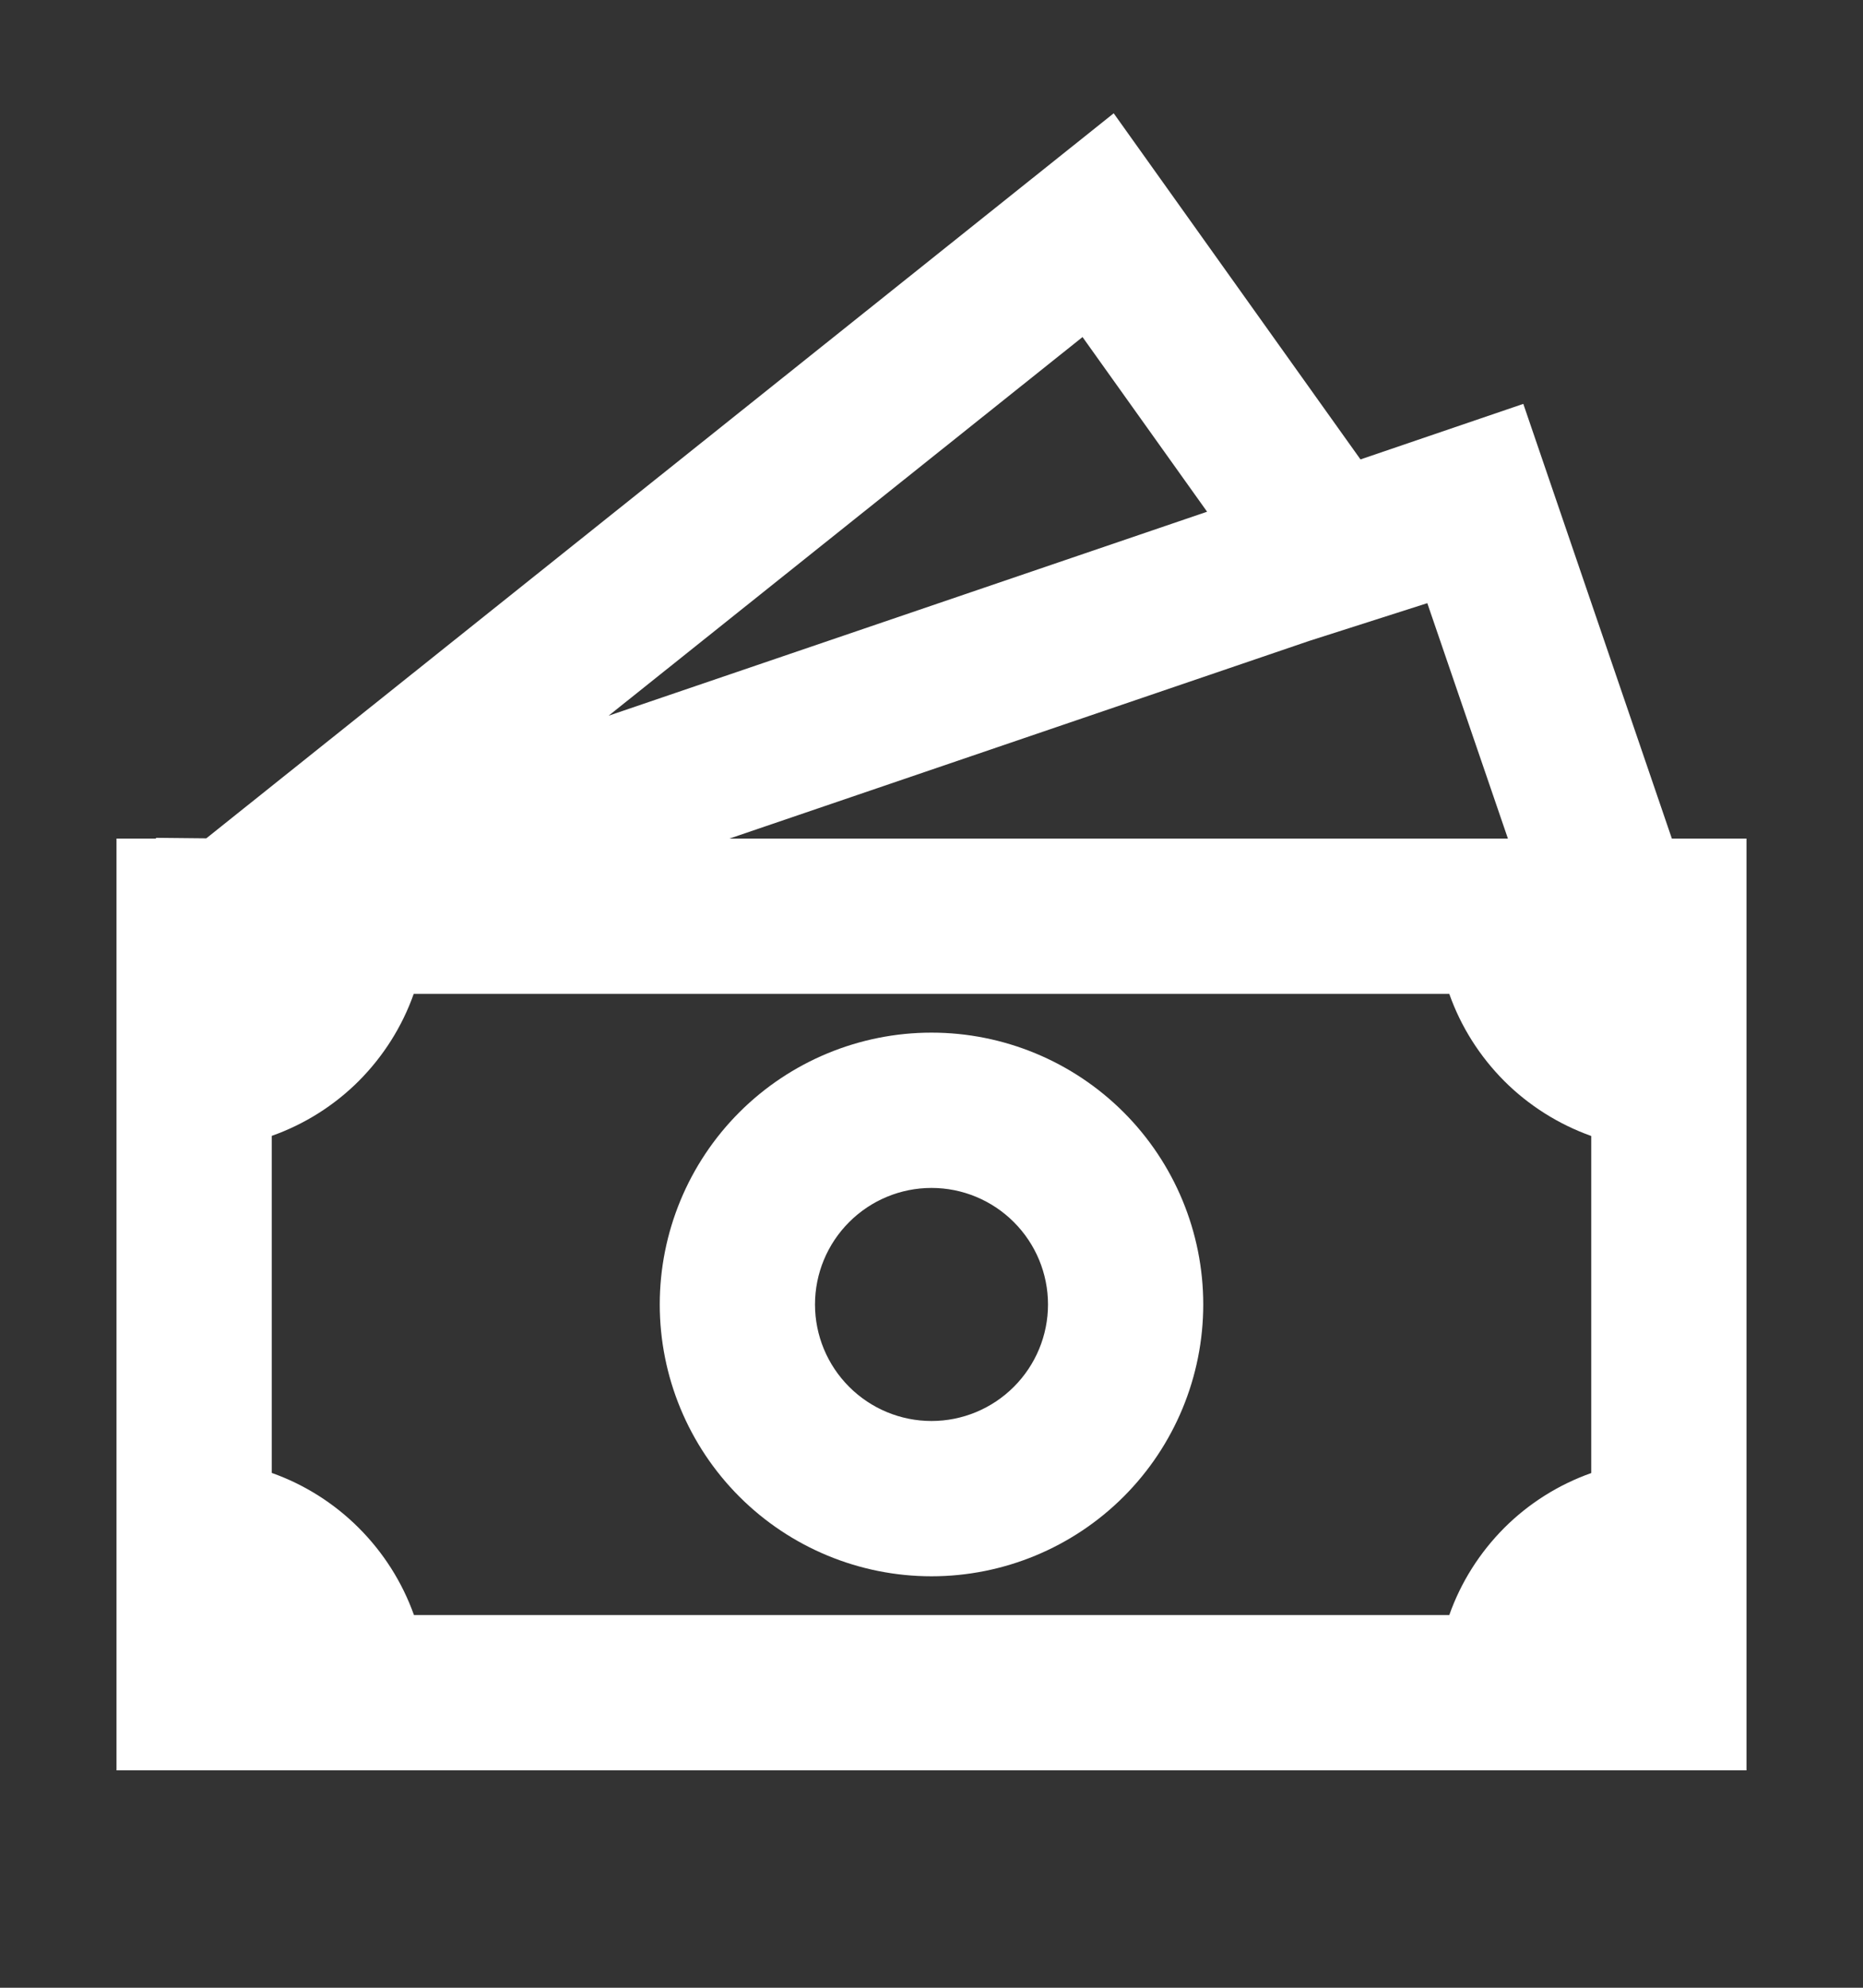 <svg width="15" height="16" viewBox="0 0 15 16" fill="none" xmlns="http://www.w3.org/2000/svg">
<rect x="0" y="0" width="15" height="16" fill="#333333" stroke="none"/>
<g clip-path="url(#clip0_460_709)">
<path d="M7.5 8.312C6.92 8.312 6.363 8.543 5.953 8.953C5.543 9.363 5.312 9.92 5.312 10.5C5.312 11.08 5.543 11.637 5.953 12.047C6.363 12.457 6.92 12.688 7.5 12.688C8.08 12.688 8.637 12.457 9.047 12.047C9.457 11.637 9.688 11.08 9.688 10.5C9.688 9.92 9.457 9.363 9.047 8.953C8.637 8.543 8.08 8.312 7.5 8.312ZM6.562 10.5C6.562 10.251 6.661 10.013 6.837 9.837C7.013 9.661 7.251 9.562 7.5 9.562C7.749 9.562 7.987 9.661 8.163 9.837C8.339 10.013 8.438 10.251 8.438 10.5C8.438 10.749 8.339 10.987 8.163 11.163C7.987 11.339 7.749 11.438 7.5 11.438C7.251 11.438 7.013 11.339 6.837 11.163C6.661 10.987 6.562 10.749 6.562 10.5Z" fill="white"/>
<path d="M10.954 3.698L8.967 0.912L1.661 6.748L1.256 6.744V6.75H0.938V14.25H14.062V6.75H13.461L12.265 3.251L10.954 3.698ZM12.141 6.75H5.873L10.541 5.159L11.492 4.855L12.141 6.75ZM9.719 4.119L4.9 5.761L8.716 2.713L9.719 4.119ZM2.188 11.856V9.143C2.451 9.05 2.691 8.899 2.889 8.701C3.086 8.503 3.238 8.264 3.331 8H11.669C11.762 8.264 11.914 8.503 12.111 8.701C12.309 8.899 12.549 9.05 12.812 9.144V11.857C12.549 11.95 12.309 12.101 12.111 12.299C11.914 12.497 11.762 12.736 11.669 13H3.333C3.239 12.736 3.087 12.497 2.889 12.299C2.691 12.101 2.451 11.949 2.188 11.856Z" fill="white"/>
</g>
<defs>
<clipPath id="clip0_460_709">
<rect width="15" height="15" fill="white" transform="translate(0 0.5)"/>
</clipPath>
</defs>
</svg>

